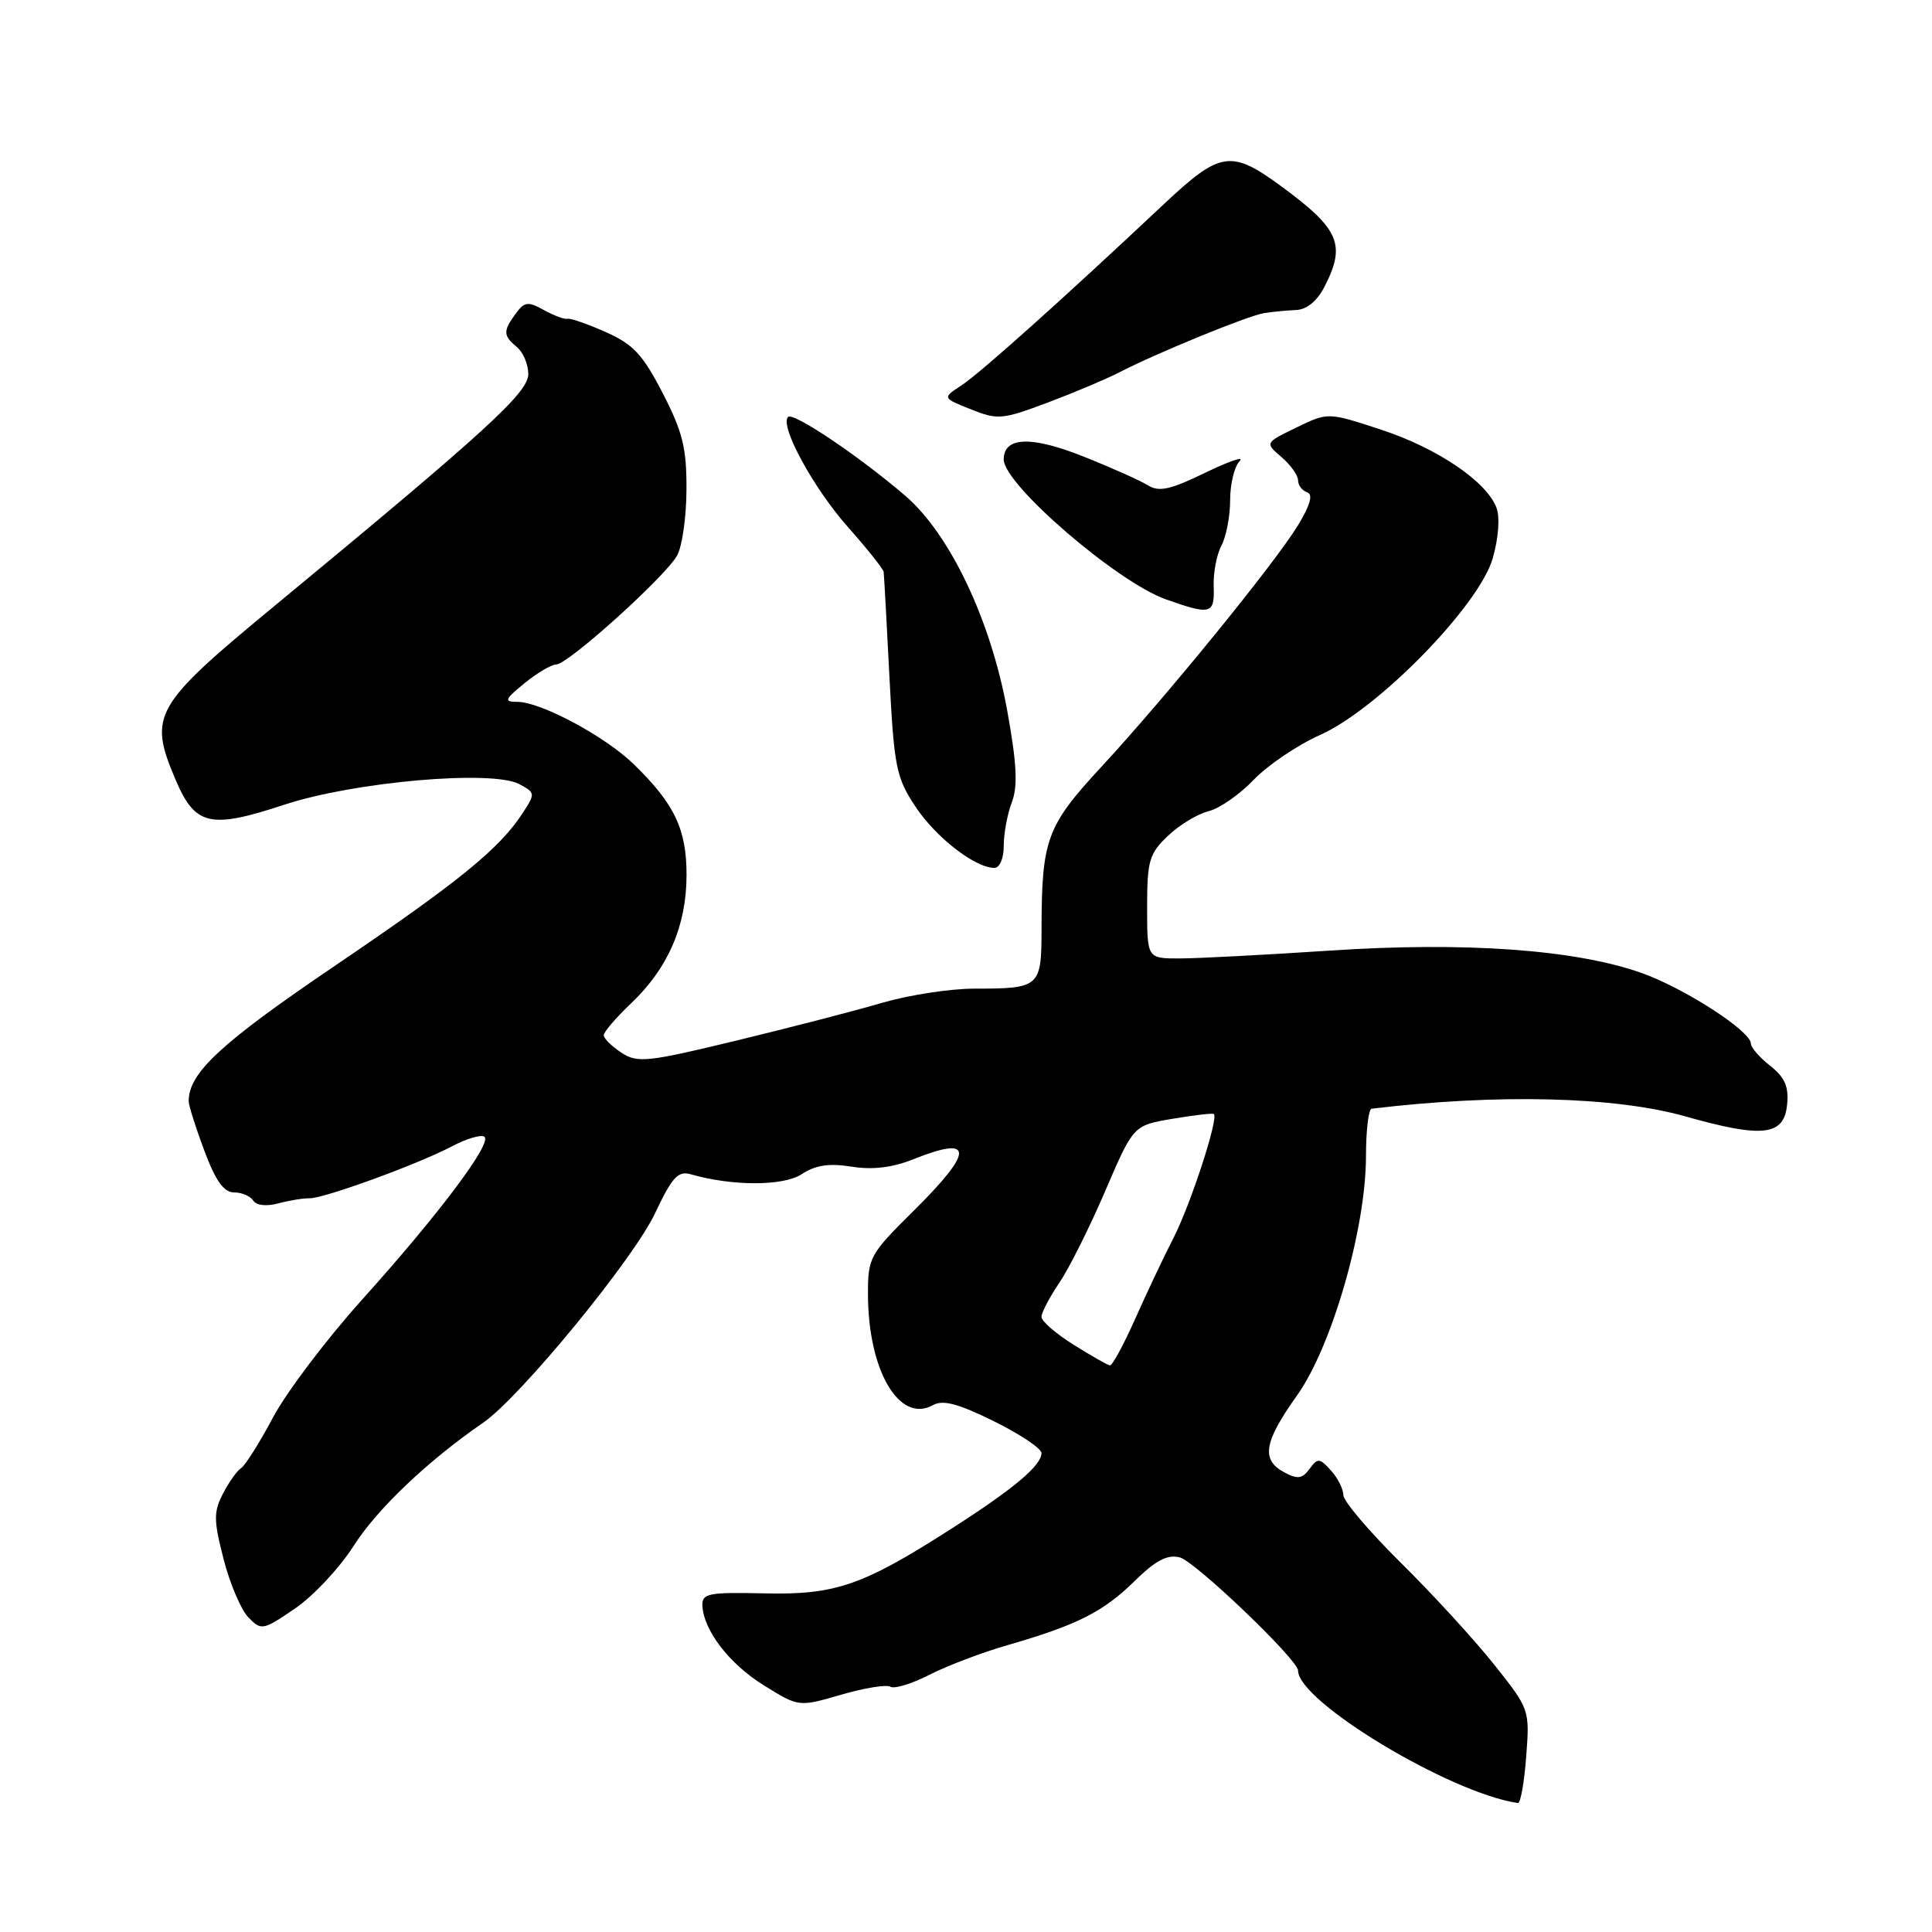 <?xml version="1.0" encoding="UTF-8" standalone="no"?>
<!DOCTYPE svg PUBLIC "-//W3C//DTD SVG 1.1//EN" "http://www.w3.org/Graphics/SVG/1.1/DTD/svg11.dtd" >
<svg xmlns="http://www.w3.org/2000/svg" xmlns:xlink="http://www.w3.org/1999/xlink" version="1.1" viewBox="0 0 256 256">
 <g >
 <path fill="currentColor"
d=" M 202.23 232.75 C 202.70 226.53 202.69 226.48 197.93 220.50 C 195.30 217.20 189.74 211.14 185.57 207.03 C 181.41 202.91 178.00 198.90 178.00 198.10 C 178.00 197.31 177.26 195.84 176.35 194.84 C 174.85 193.18 174.60 193.16 173.52 194.64 C 172.56 195.95 171.94 196.04 170.17 195.09 C 167.07 193.43 167.46 191.08 171.86 184.91 C 176.49 178.41 181.00 162.75 181.00 153.17 C 181.00 149.78 181.34 146.96 181.75 146.91 C 198.37 144.91 214.00 145.29 223.29 147.92 C 233.57 150.83 236.40 150.51 236.80 146.37 C 237.04 143.98 236.50 142.75 234.55 141.22 C 233.15 140.12 232.00 138.79 232.00 138.28 C 232.00 136.62 223.10 130.88 217.45 128.90 C 208.66 125.81 194.07 124.77 176.21 125.96 C 167.59 126.53 158.61 127.00 156.27 127.00 C 152.00 127.00 152.00 127.00 152.00 120.19 C 152.00 114.06 152.28 113.11 154.75 110.76 C 156.26 109.32 158.68 107.85 160.13 107.49 C 161.58 107.14 164.28 105.26 166.13 103.32 C 167.98 101.39 171.94 98.71 174.93 97.38 C 182.61 93.95 196.01 80.23 197.80 73.96 C 198.56 71.31 198.76 68.54 198.30 67.30 C 196.99 63.80 190.46 59.38 182.99 56.93 C 175.96 54.62 175.96 54.62 171.78 56.65 C 167.60 58.68 167.60 58.68 169.80 60.56 C 171.01 61.60 172.00 62.98 172.00 63.64 C 172.00 64.30 172.54 65.01 173.20 65.23 C 174.01 65.50 173.64 66.88 172.01 69.57 C 169.00 74.54 154.56 92.29 145.90 101.65 C 138.67 109.47 138.03 111.22 138.01 123.14 C 138.00 130.82 137.79 131.00 129.09 131.00 C 125.92 131.00 120.45 131.84 116.92 132.87 C 113.39 133.91 104.69 136.16 97.58 137.88 C 85.73 140.75 84.47 140.88 82.33 139.48 C 81.05 138.64 80.00 137.60 80.00 137.17 C 80.00 136.74 81.63 134.84 83.62 132.95 C 88.53 128.28 90.95 122.69 90.97 116.00 C 90.99 109.90 89.39 106.52 83.95 101.24 C 80.17 97.56 71.65 93.00 68.55 93.00 C 66.74 92.99 66.85 92.71 69.50 90.53 C 71.15 89.18 73.05 88.06 73.73 88.04 C 75.31 87.99 88.11 76.45 89.71 73.63 C 90.38 72.46 90.95 68.53 90.96 64.89 C 90.99 59.38 90.47 57.26 87.82 52.11 C 85.16 46.96 83.90 45.61 80.24 43.99 C 77.83 42.92 75.55 42.13 75.18 42.24 C 74.80 42.34 73.41 41.82 72.08 41.09 C 69.96 39.91 69.50 39.97 68.33 41.56 C 66.64 43.88 66.66 44.47 68.50 46.00 C 69.33 46.68 70.00 48.29 70.00 49.57 C 70.00 52.03 64.43 57.12 36.37 80.29 C 20.34 93.53 19.64 94.76 23.24 103.26 C 25.85 109.43 27.82 109.88 37.70 106.62 C 46.94 103.58 65.22 101.98 68.81 103.90 C 70.94 105.04 70.95 105.15 69.25 107.75 C 66.14 112.51 60.81 116.83 44.26 128.05 C 29.25 138.23 25.00 142.17 25.00 145.91 C 25.00 146.47 25.93 149.42 27.07 152.46 C 28.57 156.47 29.66 158.00 31.01 158.00 C 32.04 158.00 33.18 158.49 33.55 159.08 C 33.95 159.72 35.29 159.88 36.86 159.46 C 38.31 159.07 40.17 158.76 41.00 158.78 C 42.90 158.82 55.41 154.26 59.91 151.88 C 61.79 150.89 63.70 150.32 64.17 150.61 C 65.34 151.33 58.20 160.85 47.97 172.22 C 43.28 177.43 37.97 184.45 36.18 187.81 C 34.39 191.18 32.48 194.20 31.95 194.53 C 31.42 194.86 30.34 196.38 29.55 197.91 C 28.29 200.34 28.30 201.44 29.63 206.60 C 30.46 209.84 31.94 213.32 32.92 214.32 C 34.63 216.08 34.85 216.03 39.10 213.13 C 41.52 211.48 45.02 207.73 46.88 204.81 C 49.97 199.95 56.69 193.56 64.04 188.50 C 68.94 185.12 83.95 166.83 86.80 160.76 C 89.04 156.01 89.84 155.12 91.50 155.59 C 97.06 157.19 103.80 157.18 106.24 155.58 C 108.07 154.38 109.86 154.11 112.84 154.59 C 115.62 155.03 118.23 154.72 120.99 153.62 C 129.10 150.37 129.11 152.48 121.00 160.50 C 115.25 166.19 115.00 166.64 115.01 171.47 C 115.02 181.61 119.17 188.68 123.64 186.18 C 124.94 185.45 126.98 185.99 131.69 188.32 C 135.16 190.03 138.00 191.93 138.00 192.54 C 138.00 194.18 134.40 197.21 126.21 202.47 C 114.32 210.10 110.73 211.35 101.25 211.13 C 93.91 210.96 93.01 211.14 93.07 212.72 C 93.21 216.03 96.64 220.49 101.25 223.34 C 105.84 226.19 105.84 226.19 111.45 224.56 C 114.54 223.66 117.49 223.18 118.00 223.50 C 118.51 223.82 120.85 223.10 123.19 221.90 C 125.53 220.71 130.16 218.95 133.47 218.00 C 142.69 215.34 146.16 213.60 150.30 209.54 C 153.12 206.76 154.67 205.95 156.32 206.36 C 158.35 206.87 172.00 219.93 172.00 221.36 C 172.00 225.47 192.16 237.61 201.13 238.91 C 201.48 238.96 201.97 236.19 202.23 232.75 Z  M 133.00 112.07 C 133.00 110.45 133.48 107.86 134.07 106.32 C 134.88 104.19 134.74 101.24 133.48 94.26 C 131.32 82.23 125.88 70.77 119.93 65.67 C 113.74 60.37 105.10 54.57 104.42 55.25 C 103.27 56.39 107.79 64.70 112.36 69.84 C 114.91 72.72 117.04 75.39 117.09 75.78 C 117.14 76.18 117.49 82.39 117.85 89.59 C 118.47 101.65 118.74 103.01 121.30 106.88 C 123.99 110.95 129.20 114.99 131.75 115.00 C 132.47 115.00 133.00 113.75 133.00 112.07 Z  M 160.82 77.72 C 160.75 75.92 161.21 73.47 161.85 72.29 C 162.48 71.10 163.00 68.39 163.00 66.27 C 163.00 64.14 163.56 61.82 164.25 61.11 C 164.94 60.40 162.90 61.09 159.72 62.63 C 155.12 64.87 153.58 65.22 152.15 64.33 C 151.16 63.71 147.35 62.00 143.68 60.54 C 136.65 57.72 133.00 57.85 133.00 60.89 C 133.00 64.18 147.99 77.11 154.47 79.41 C 160.44 81.53 160.95 81.39 160.82 77.72 Z  M 148.27 49.36 C 153.24 46.79 165.35 41.83 167.50 41.49 C 168.60 41.31 170.50 41.13 171.72 41.08 C 173.13 41.03 174.51 39.91 175.47 38.05 C 178.38 32.44 177.50 30.37 169.89 24.77 C 163.10 19.77 161.74 19.98 154.13 27.13 C 140.79 39.67 129.88 49.44 127.39 51.07 C 124.86 52.73 124.86 52.73 128.65 54.24 C 132.20 55.66 132.81 55.60 138.84 53.34 C 142.36 52.01 146.61 50.22 148.27 49.36 Z  M 142.25 178.18 C 139.91 176.72 138.00 175.06 138.00 174.49 C 138.00 173.93 139.06 171.90 140.36 169.98 C 141.66 168.07 144.40 162.59 146.45 157.81 C 150.18 149.12 150.18 149.12 155.34 148.25 C 158.18 147.77 160.65 147.48 160.84 147.61 C 161.52 148.08 157.77 159.58 155.51 164.00 C 154.24 166.47 151.95 171.31 150.42 174.75 C 148.89 178.19 147.38 180.97 147.07 180.92 C 146.75 180.88 144.59 179.65 142.25 178.18 Z "/>
</g>
</svg>
